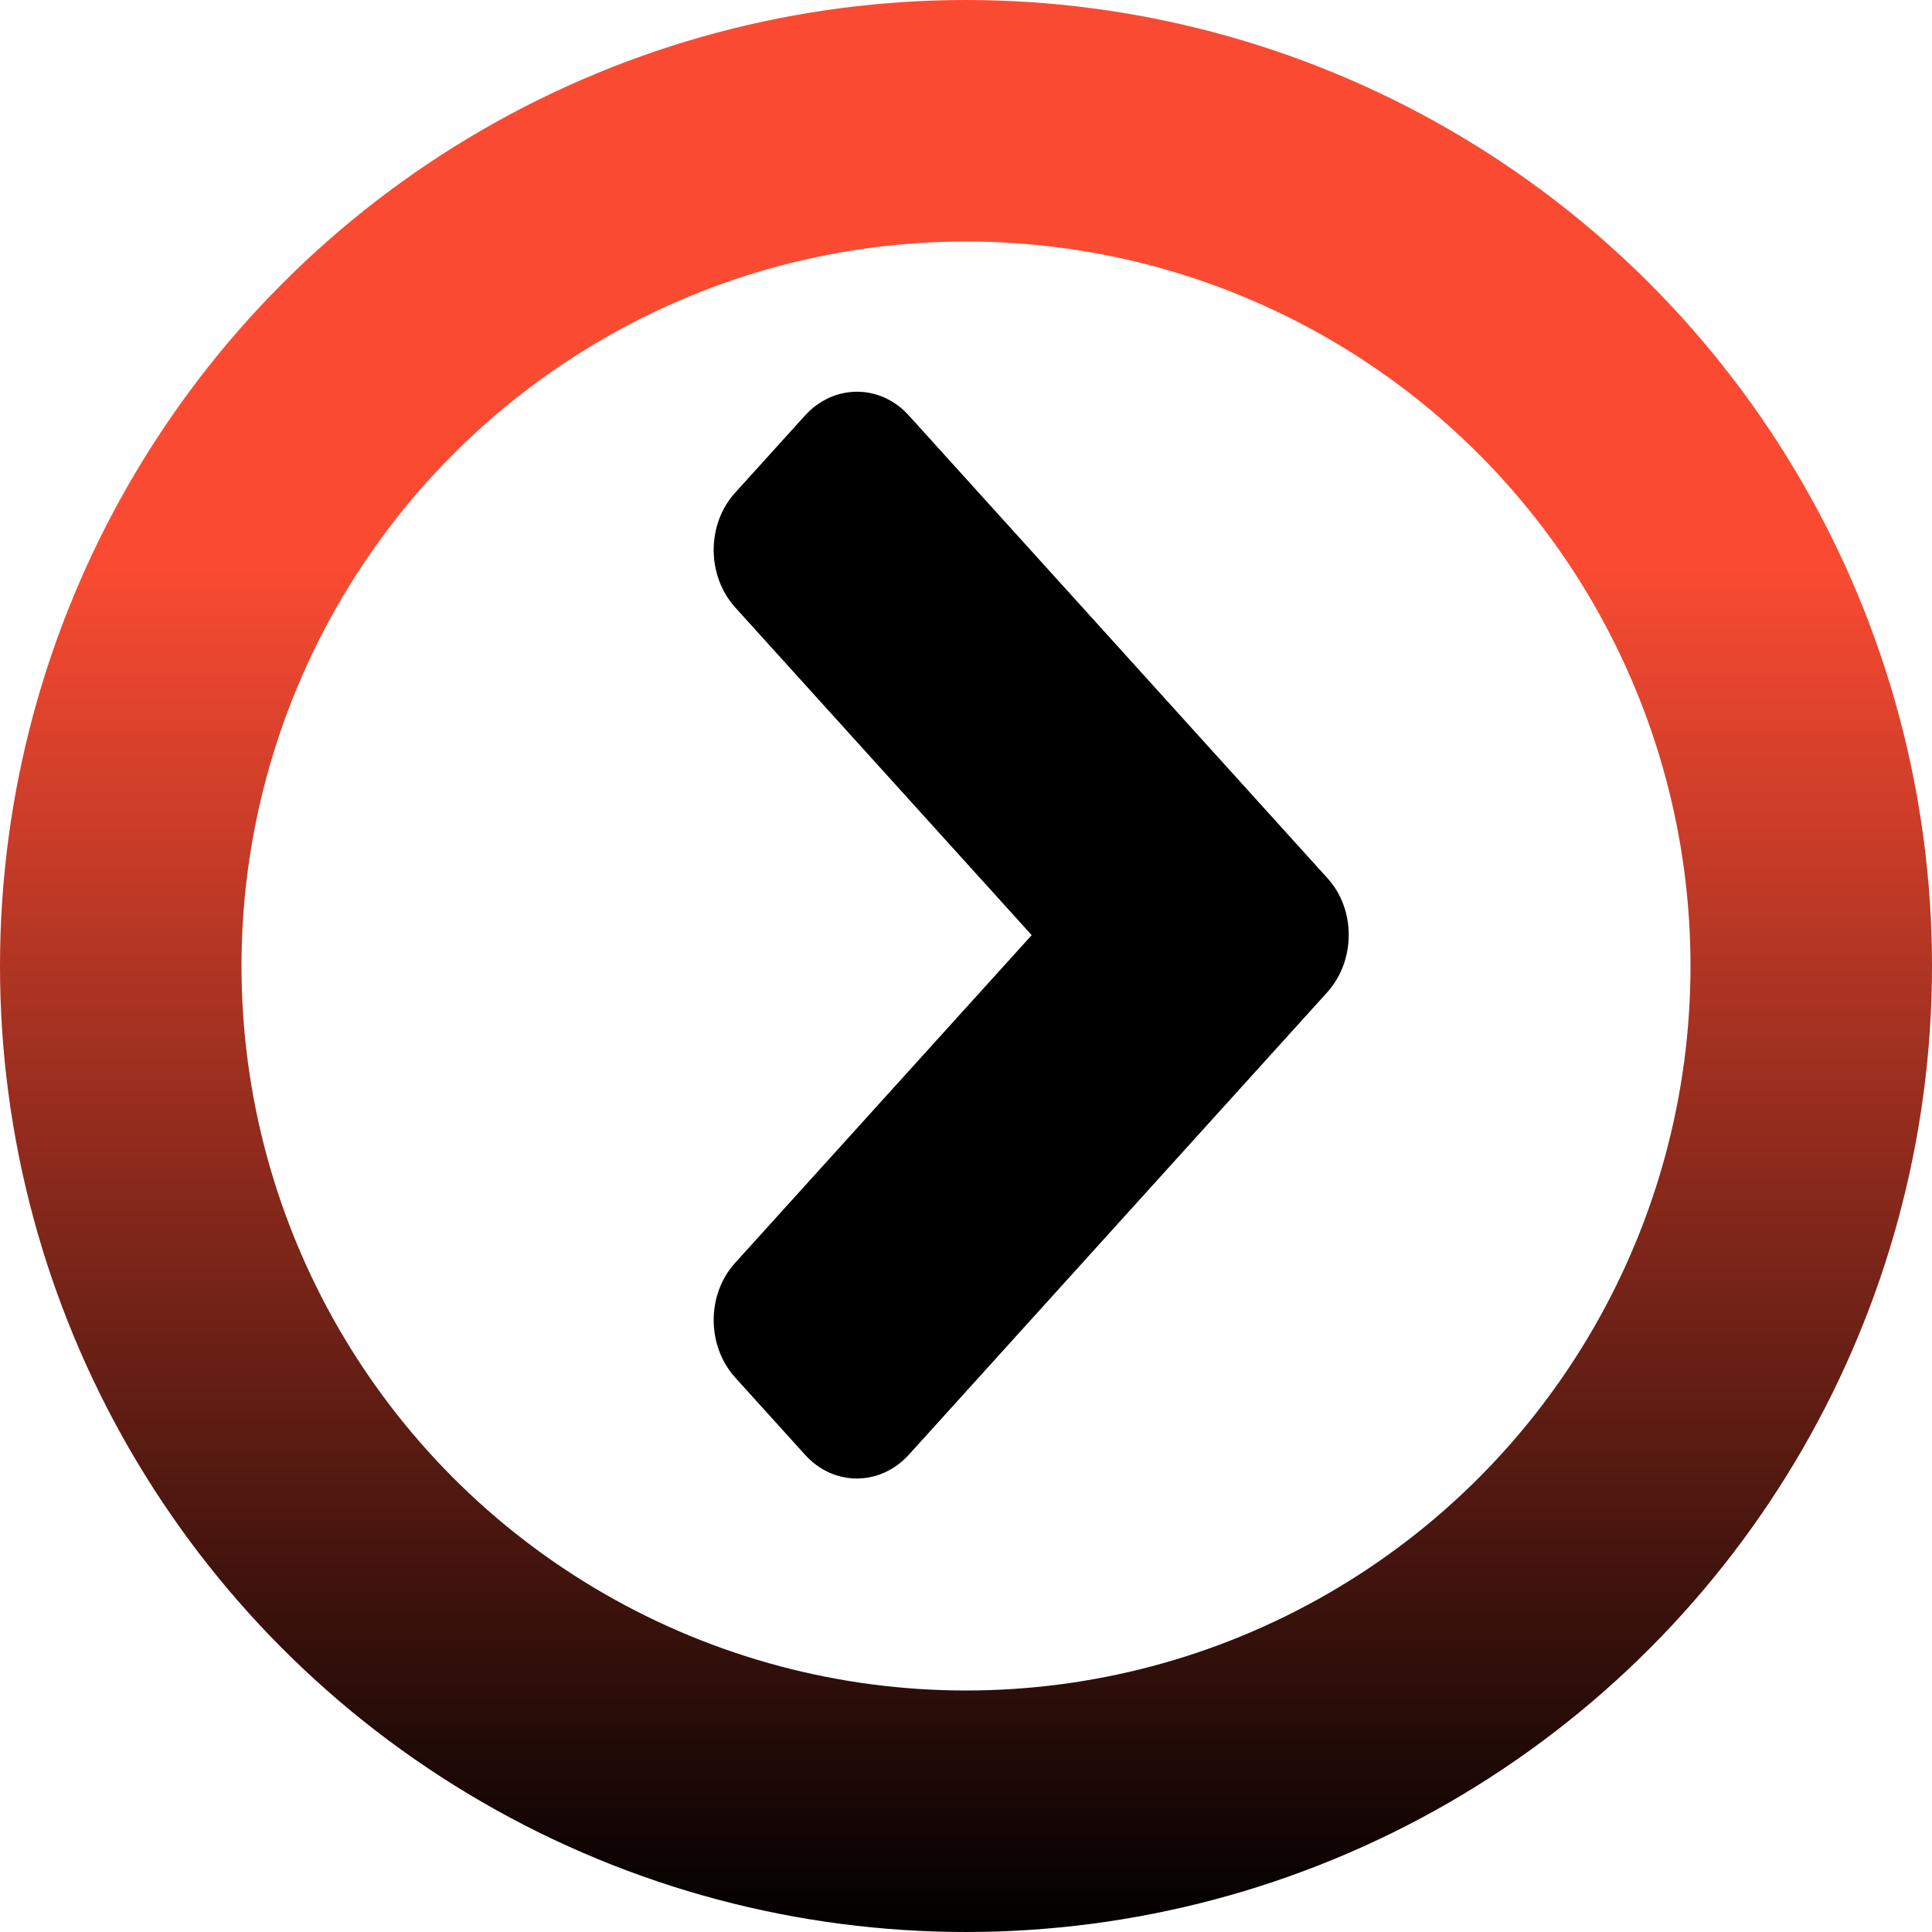 <svg width="32" height="32" viewBox="0 0 32 32" fill="none" xmlns="http://www.w3.org/2000/svg">
    <circle cx="16" cy="16" r="14" stroke="url(#paint0_linear_429_202)" stroke-width="4"/>
    <path d="M21.98 16.439L15.056 24.092C14.578 24.621 13.804 24.621 13.331 24.092L12.18 22.82C11.701 22.291 11.701 21.436 12.18 20.913L17.088 15.489L12.18 10.064C11.701 9.535 11.701 8.68 12.18 8.157L13.331 6.885C13.809 6.356 14.583 6.356 15.056 6.885L21.98 14.538C22.459 15.055 22.459 15.911 21.98 16.439Z" fill="black"/>
    <defs>
        <linearGradient id="paint0_linear_429_202" x1="16" y1="0" x2="16" y2="32" gradientUnits="userSpaceOnUse">
            <stop offset="0.292" stop-color="#FA4B32"/>
            <stop offset="1"/>
        </linearGradient>
    </defs>
</svg>
